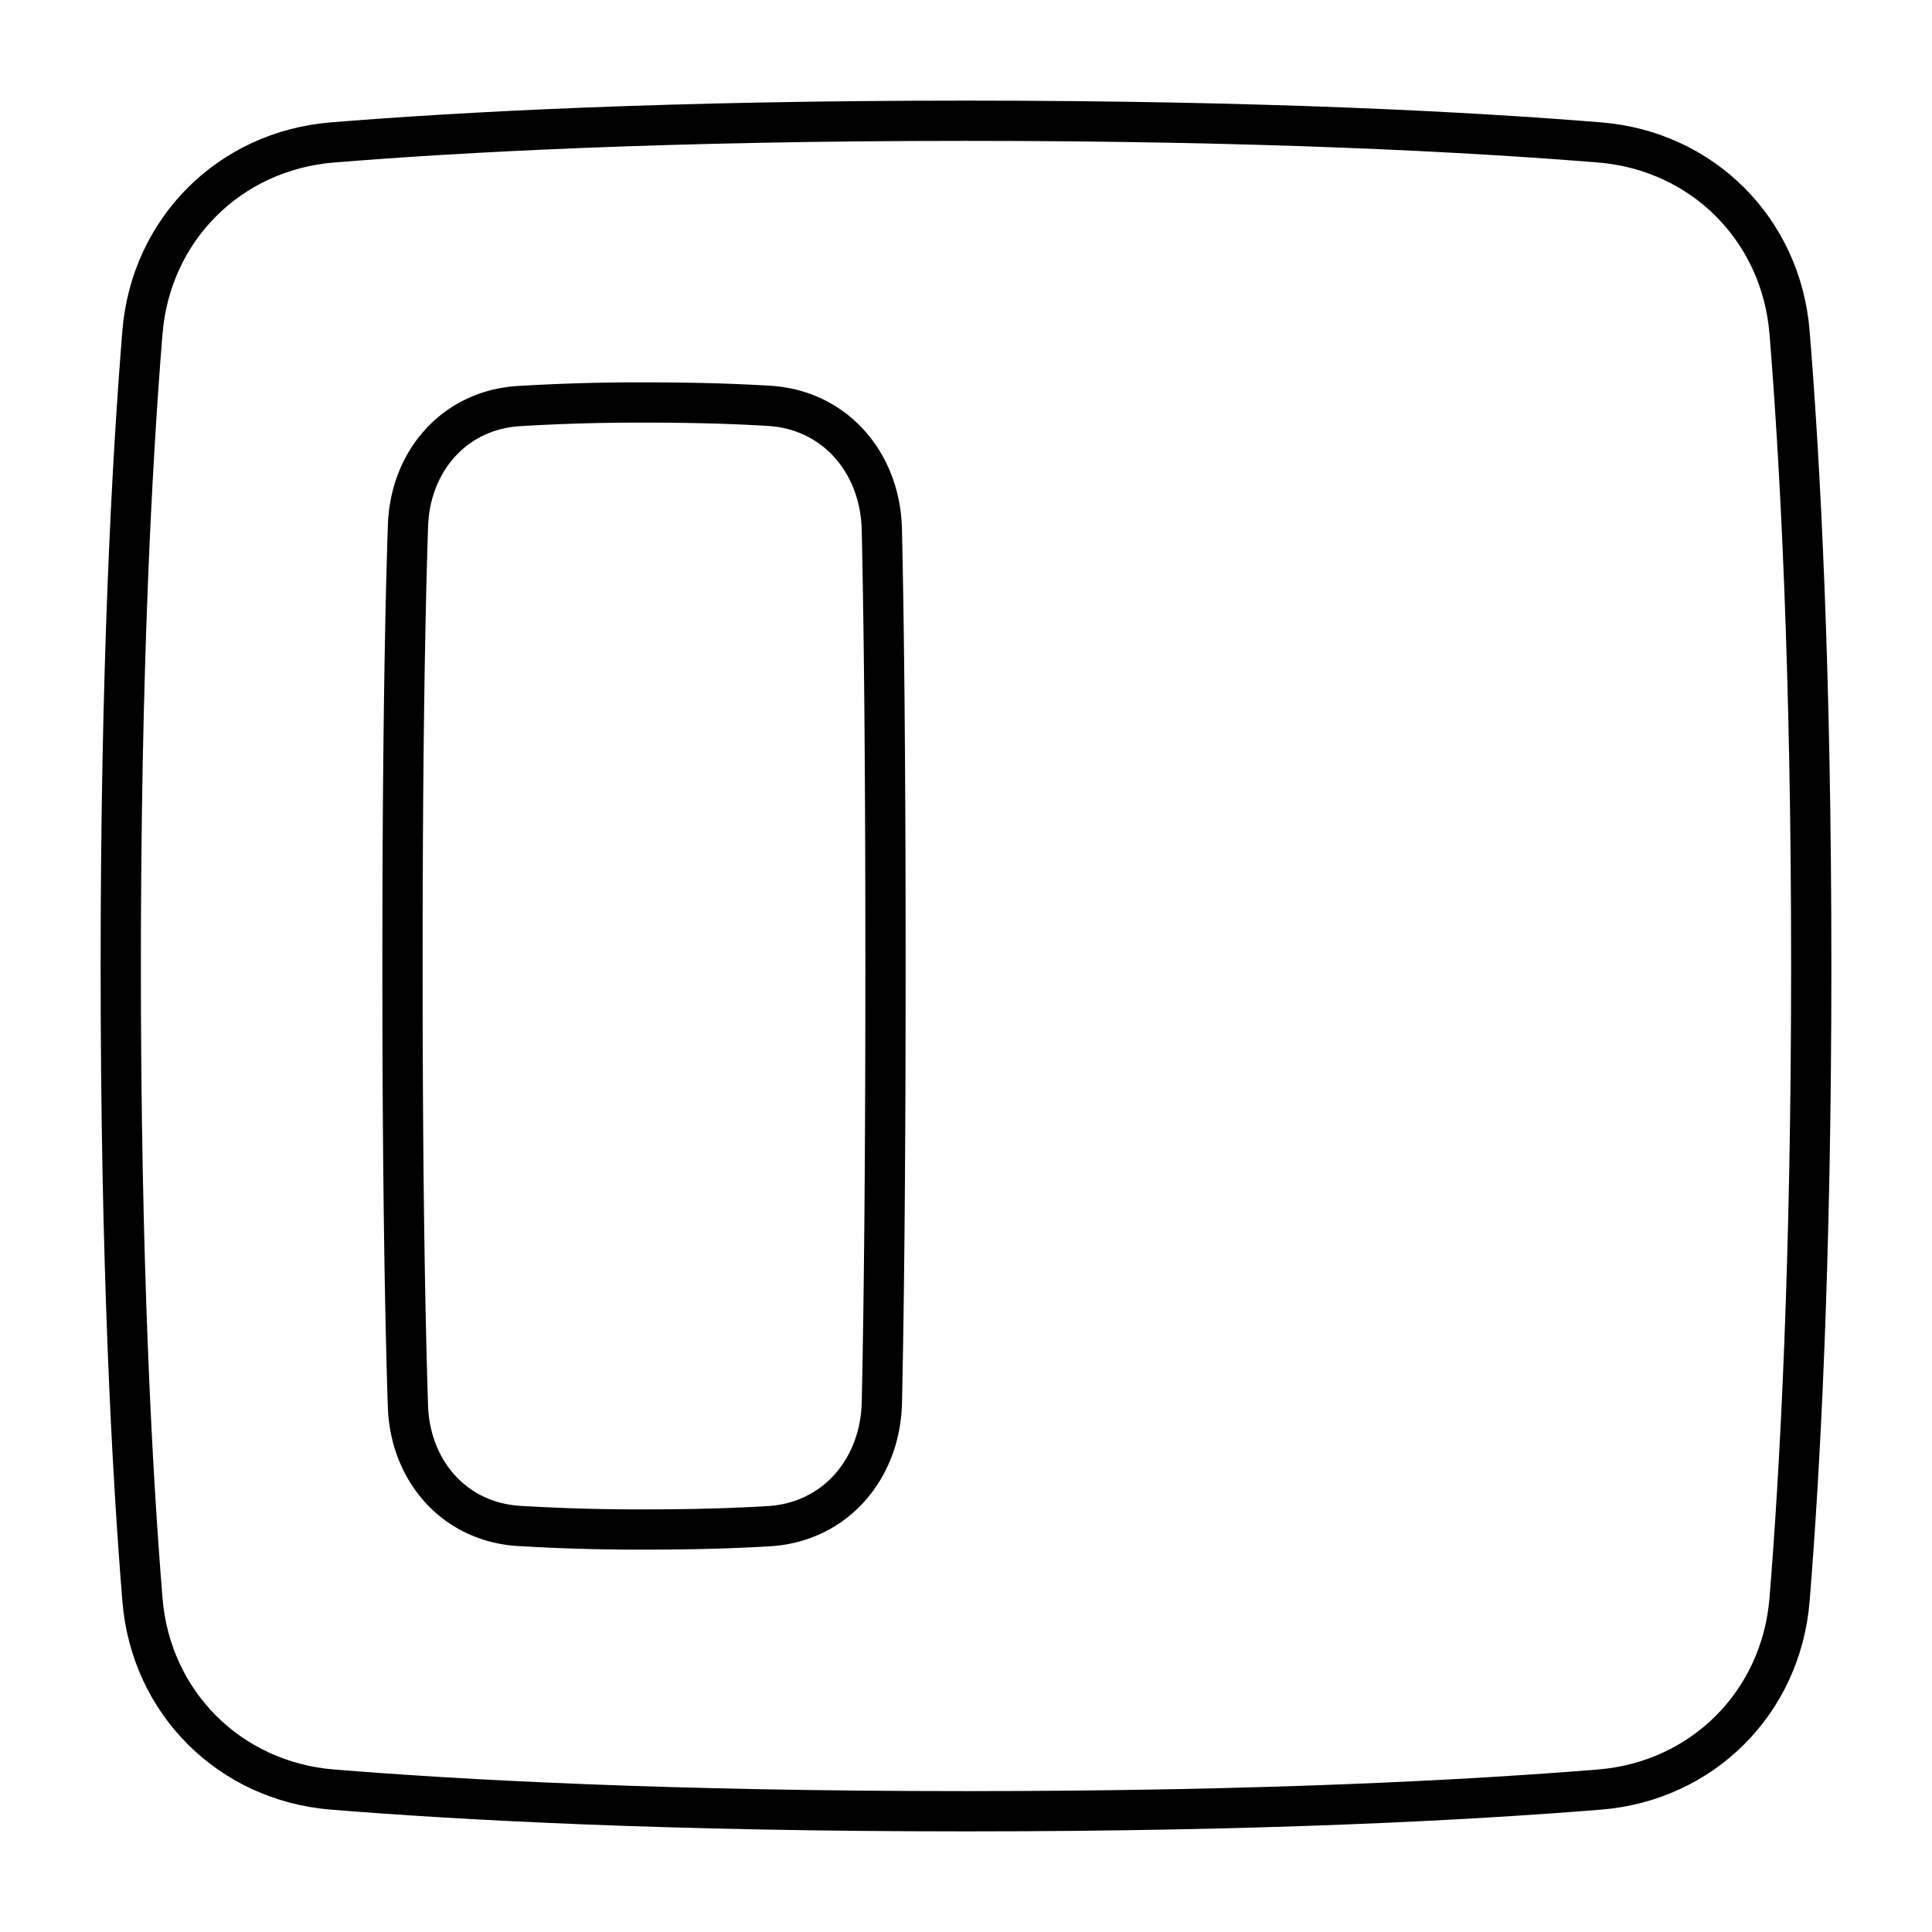 <svg xmlns="http://www.w3.org/2000/svg" fill="none" viewBox="0 0 48 48" id="Align-Object-Left--Streamline-Plump">
  <desc>
    Align Object Left Streamline Icon: https://streamlinehq.com
  </desc>
  <g id="align-object-left">
    <path id="Rectangle 1097" stroke="#000000" stroke-linecap="round" stroke-linejoin="round" d="M8.257 3.539c-2.555 0.208 -4.51 2.163 -4.718 4.718C3.277 11.485 3 16.636 3 24c0 7.364 0.277 12.515 0.539 15.743 0.208 2.555 2.163 4.51 4.718 4.718C11.485 44.723 16.636 45 24 45c7.364 0 12.515 -0.277 15.743 -0.539 2.555 -0.208 4.51 -2.163 4.718 -4.718C44.723 36.515 45 31.364 45 24c0 -7.364 -0.277 -12.515 -0.539 -15.743 -0.208 -2.555 -2.163 -4.51 -4.718 -4.718C36.515 3.277 31.364 3 24 3c-7.364 0 -12.515 0.277 -15.743 0.539Z" stroke-width="1"></path>
    <path id="Rectangle 57" stroke="#000000" stroke-linecap="round" stroke-linejoin="round" d="M12.885 37.911c-1.601 -0.102 -2.696 -1.372 -2.75 -2.975C10.069 32.904 10 29.49 10 24s0.068 -8.904 0.136 -10.935c0.053 -1.604 1.148 -2.874 2.75 -2.976A50.04 50.04 0 0 1 16.043 10c1.257 0 2.266 0.034 3.066 0.083 1.647 0.1 2.764 1.426 2.8 3.075C21.956 15.2 22 18.593 22 24c0 5.407 -0.045 8.8 -0.09 10.842 -0.037 1.649 -1.154 2.974 -2.8 3.075 -0.8 0.049 -1.81 0.083 -3.067 0.083a49.86 49.86 0 0 1 -3.158 -0.089Z" stroke-width="1"></path>
  </g>
</svg>